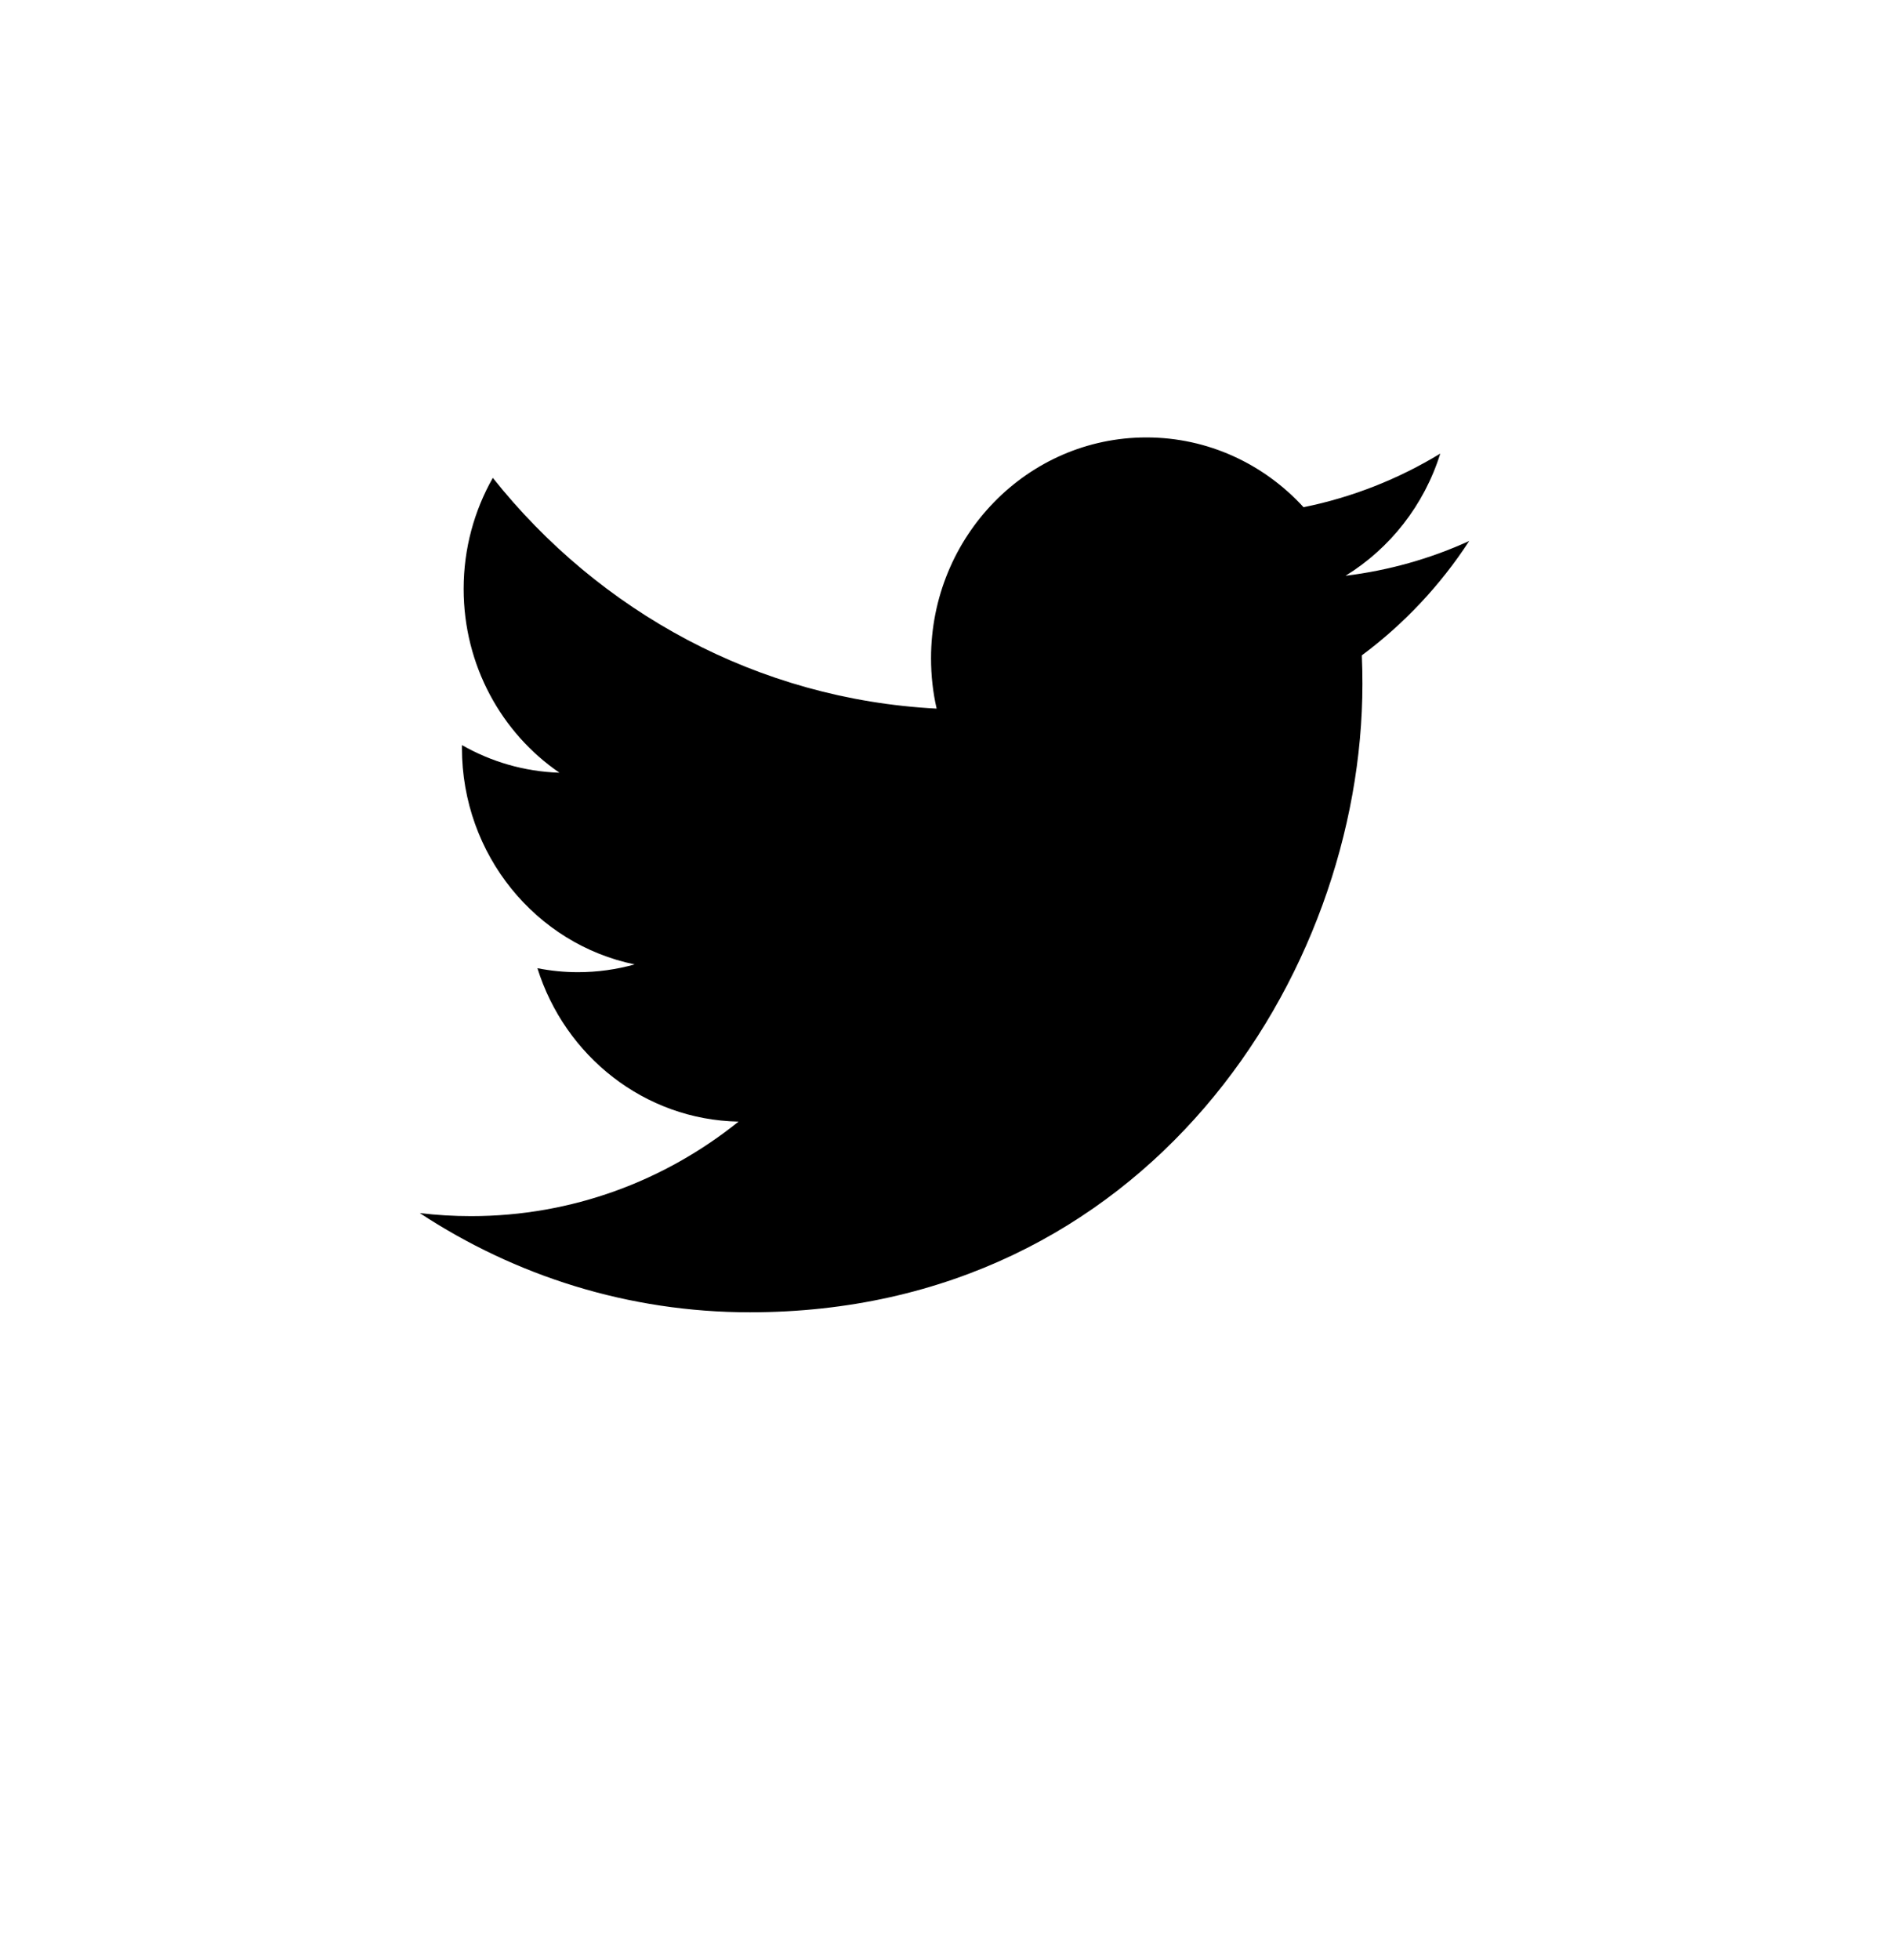 <svg width="54" height="56" viewBox="0 0 54 56" fill="none" xmlns="http://www.w3.org/2000/svg">
<g filter="url(#filter0_d)">
<rect x="2" width="50" height="50" rx="8" fill="white"/>
</g>
<path d="M21.435 37.5C32.756 37.5 38.947 27.882 38.947 19.543C38.947 19.27 38.942 18.998 38.93 18.727C40.131 17.836 41.176 16.725 42 15.459C40.897 15.962 39.71 16.3 38.465 16.453C39.736 15.671 40.712 14.435 41.172 12.962C39.983 13.685 38.666 14.21 37.264 14.494C36.14 13.267 34.541 12.5 32.771 12.5C29.372 12.5 26.615 15.326 26.615 18.81C26.615 19.306 26.669 19.787 26.775 20.249C21.659 19.985 17.123 17.474 14.088 13.655C13.559 14.588 13.254 15.672 13.254 16.828C13.254 19.017 14.341 20.95 15.993 22.081C14.983 22.049 14.035 21.765 13.206 21.292C13.205 21.318 13.205 21.344 13.205 21.372C13.205 24.429 15.326 26.981 18.143 27.559C17.626 27.703 17.081 27.781 16.52 27.781C16.124 27.781 15.738 27.741 15.363 27.667C16.147 30.175 18.419 32 21.113 32.051C19.006 33.744 16.352 34.752 13.468 34.752C12.972 34.752 12.482 34.723 12 34.665C14.724 36.455 17.959 37.5 21.435 37.5" fill="black"/>
<defs>
<filter id="filter0_d" x="0" y="0" width="54" height="56" filterUnits="userSpaceOnUse" color-interpolation-filters="sRGB">
<feFlood flood-opacity="0" result="BackgroundImageFix"/>
<feColorMatrix in="SourceAlpha" type="matrix" values="0 0 0 0 0 0 0 0 0 0 0 0 0 0 0 0 0 0 127 0"/>
<feOffset dy="4"/>
<feGaussianBlur stdDeviation="1"/>
<feColorMatrix type="matrix" values="0 0 0 0 0 0 0 0 0 0 0 0 0 0 0 0 0 0 0.25 0"/>
<feBlend mode="normal" in2="BackgroundImageFix" result="effect1_dropShadow"/>
<feBlend mode="normal" in="SourceGraphic" in2="effect1_dropShadow" result="shape"/>
</filter>
</defs>
</svg>

